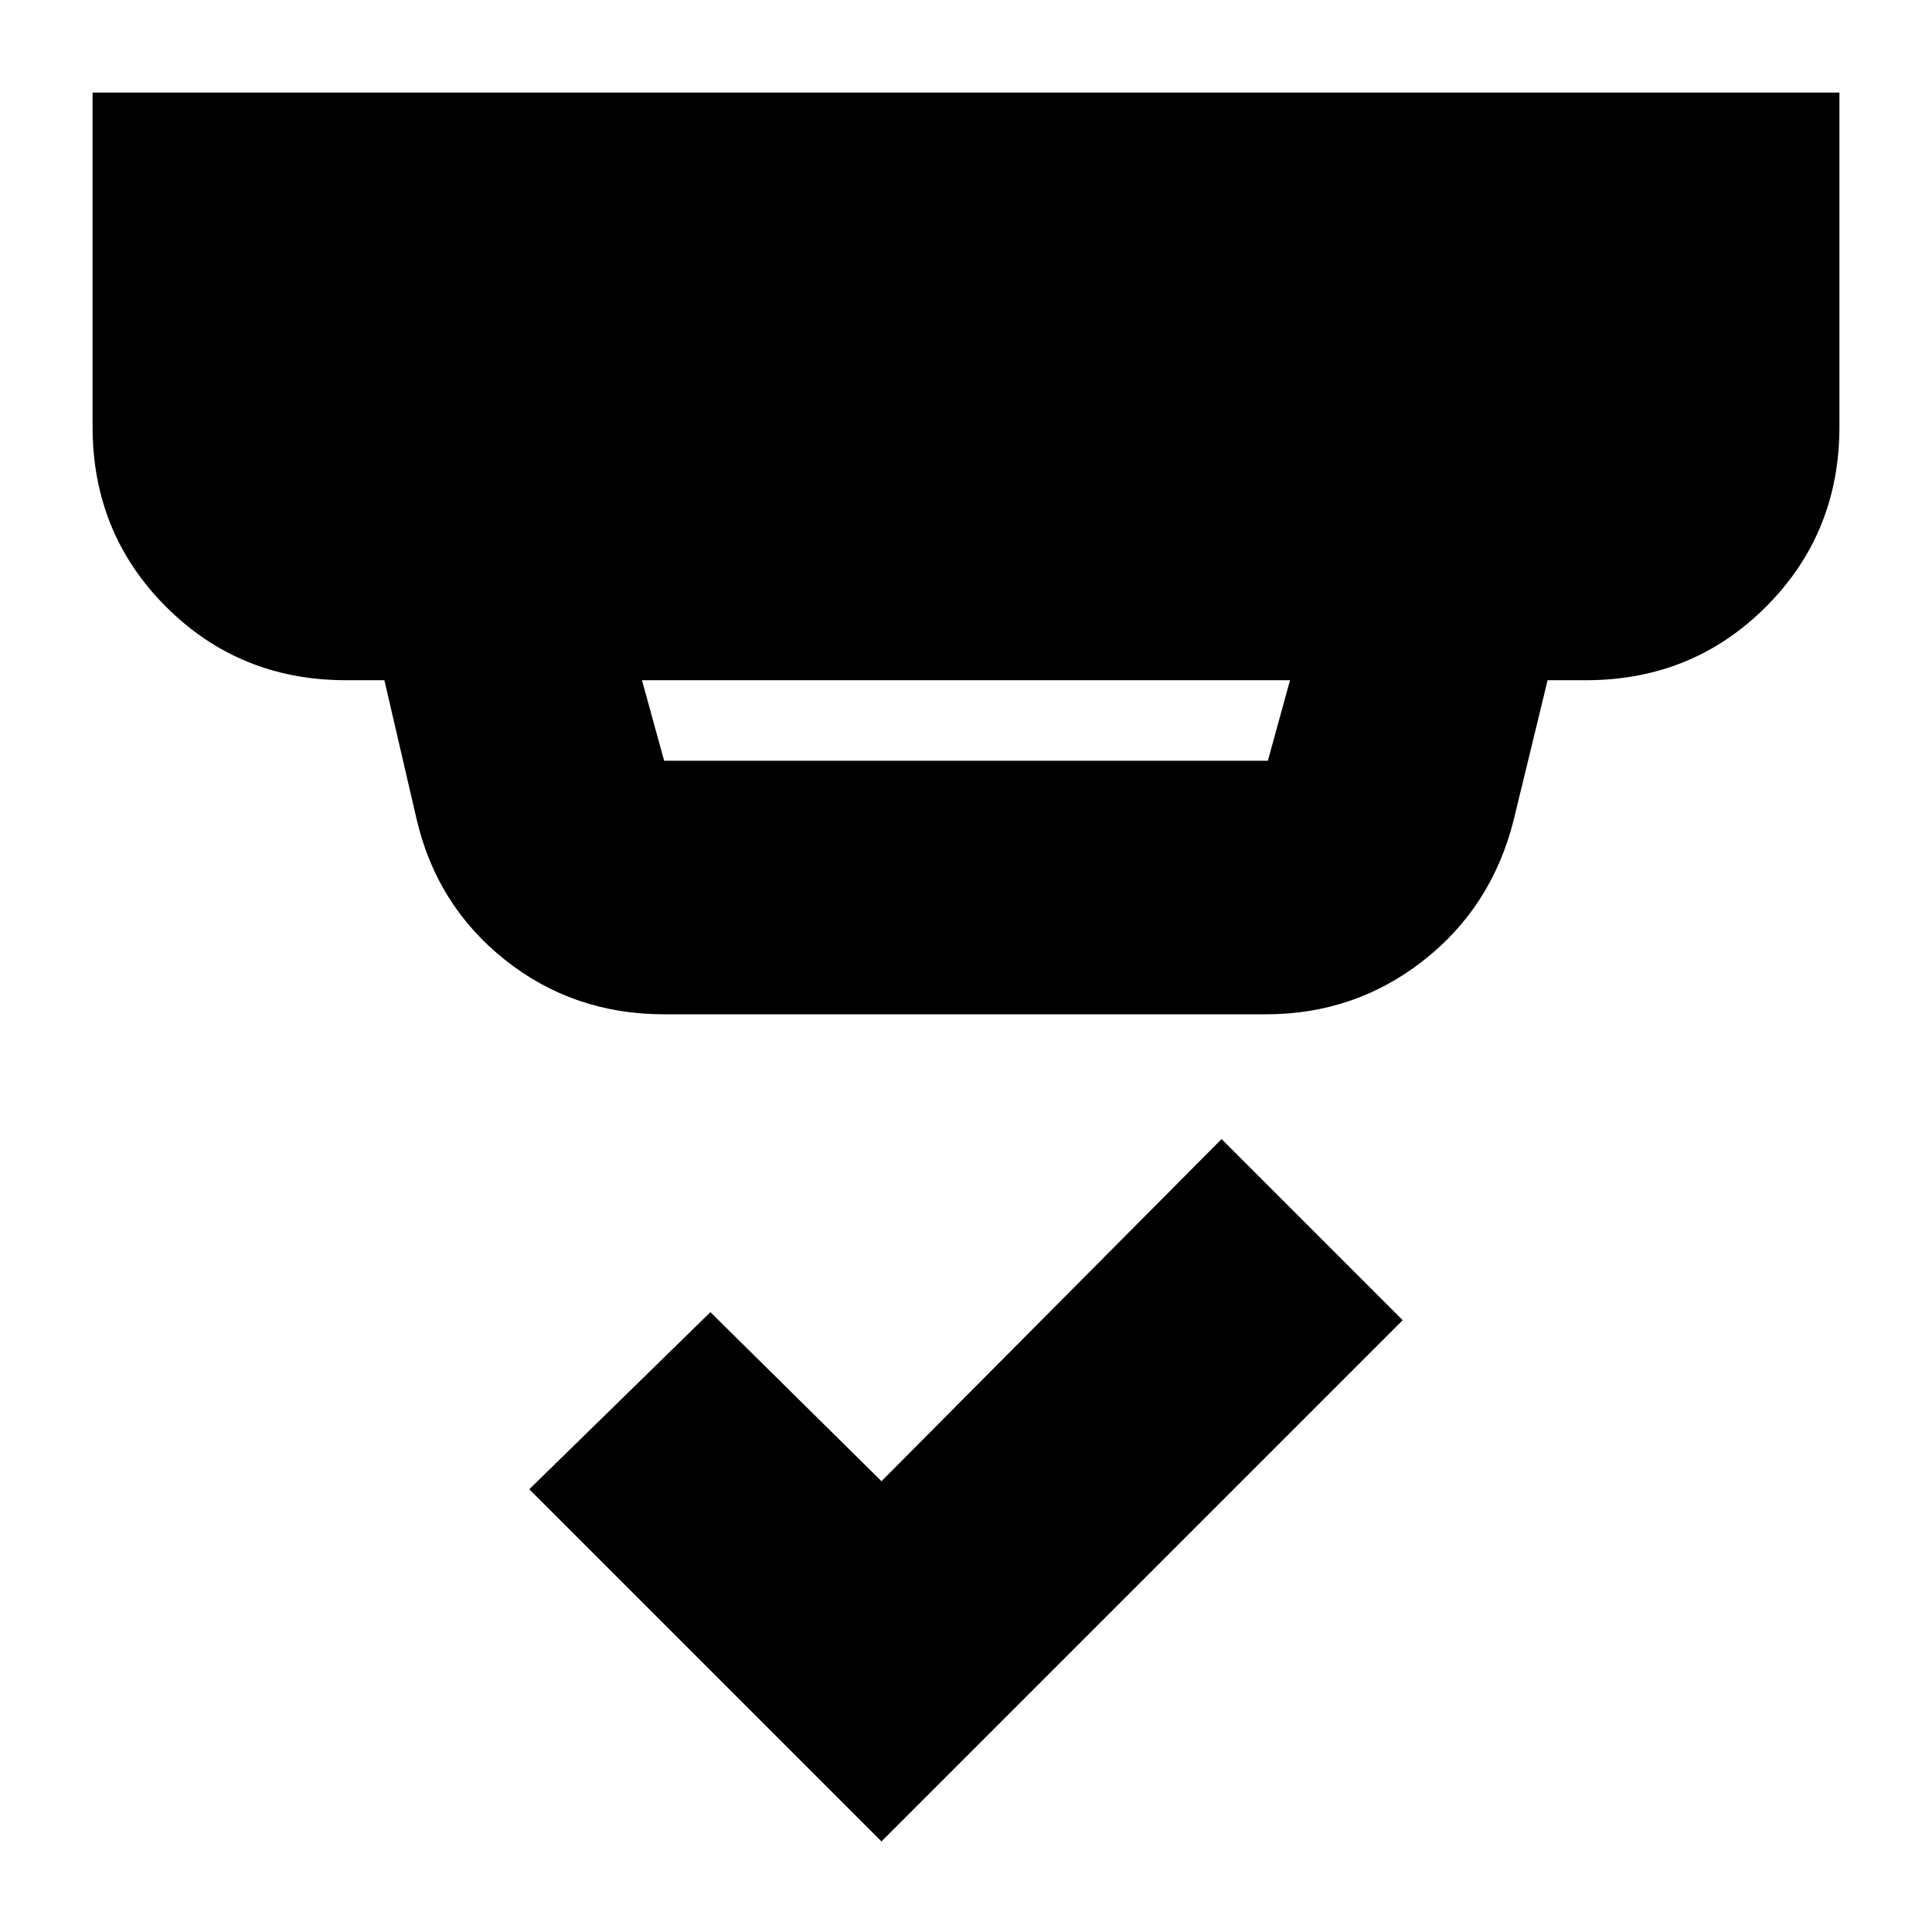 <svg xmlns="http://www.w3.org/2000/svg" height="24" viewBox="0 -960 960 960" width="24"><path d="m319-622 11 40h300l11-40H319Zm11 166q-45 0-79-27t-44-70l-16-69h-19q-53 0-89.5-36.5T46-748v-166h868v166q0 53-36.5 89.5T788-622h-19l-17 70q-11 43-45 69.5T629-456H330ZM438-45 263-220l90-88 85 84 169-170 90 90L438-45Z"/></svg>